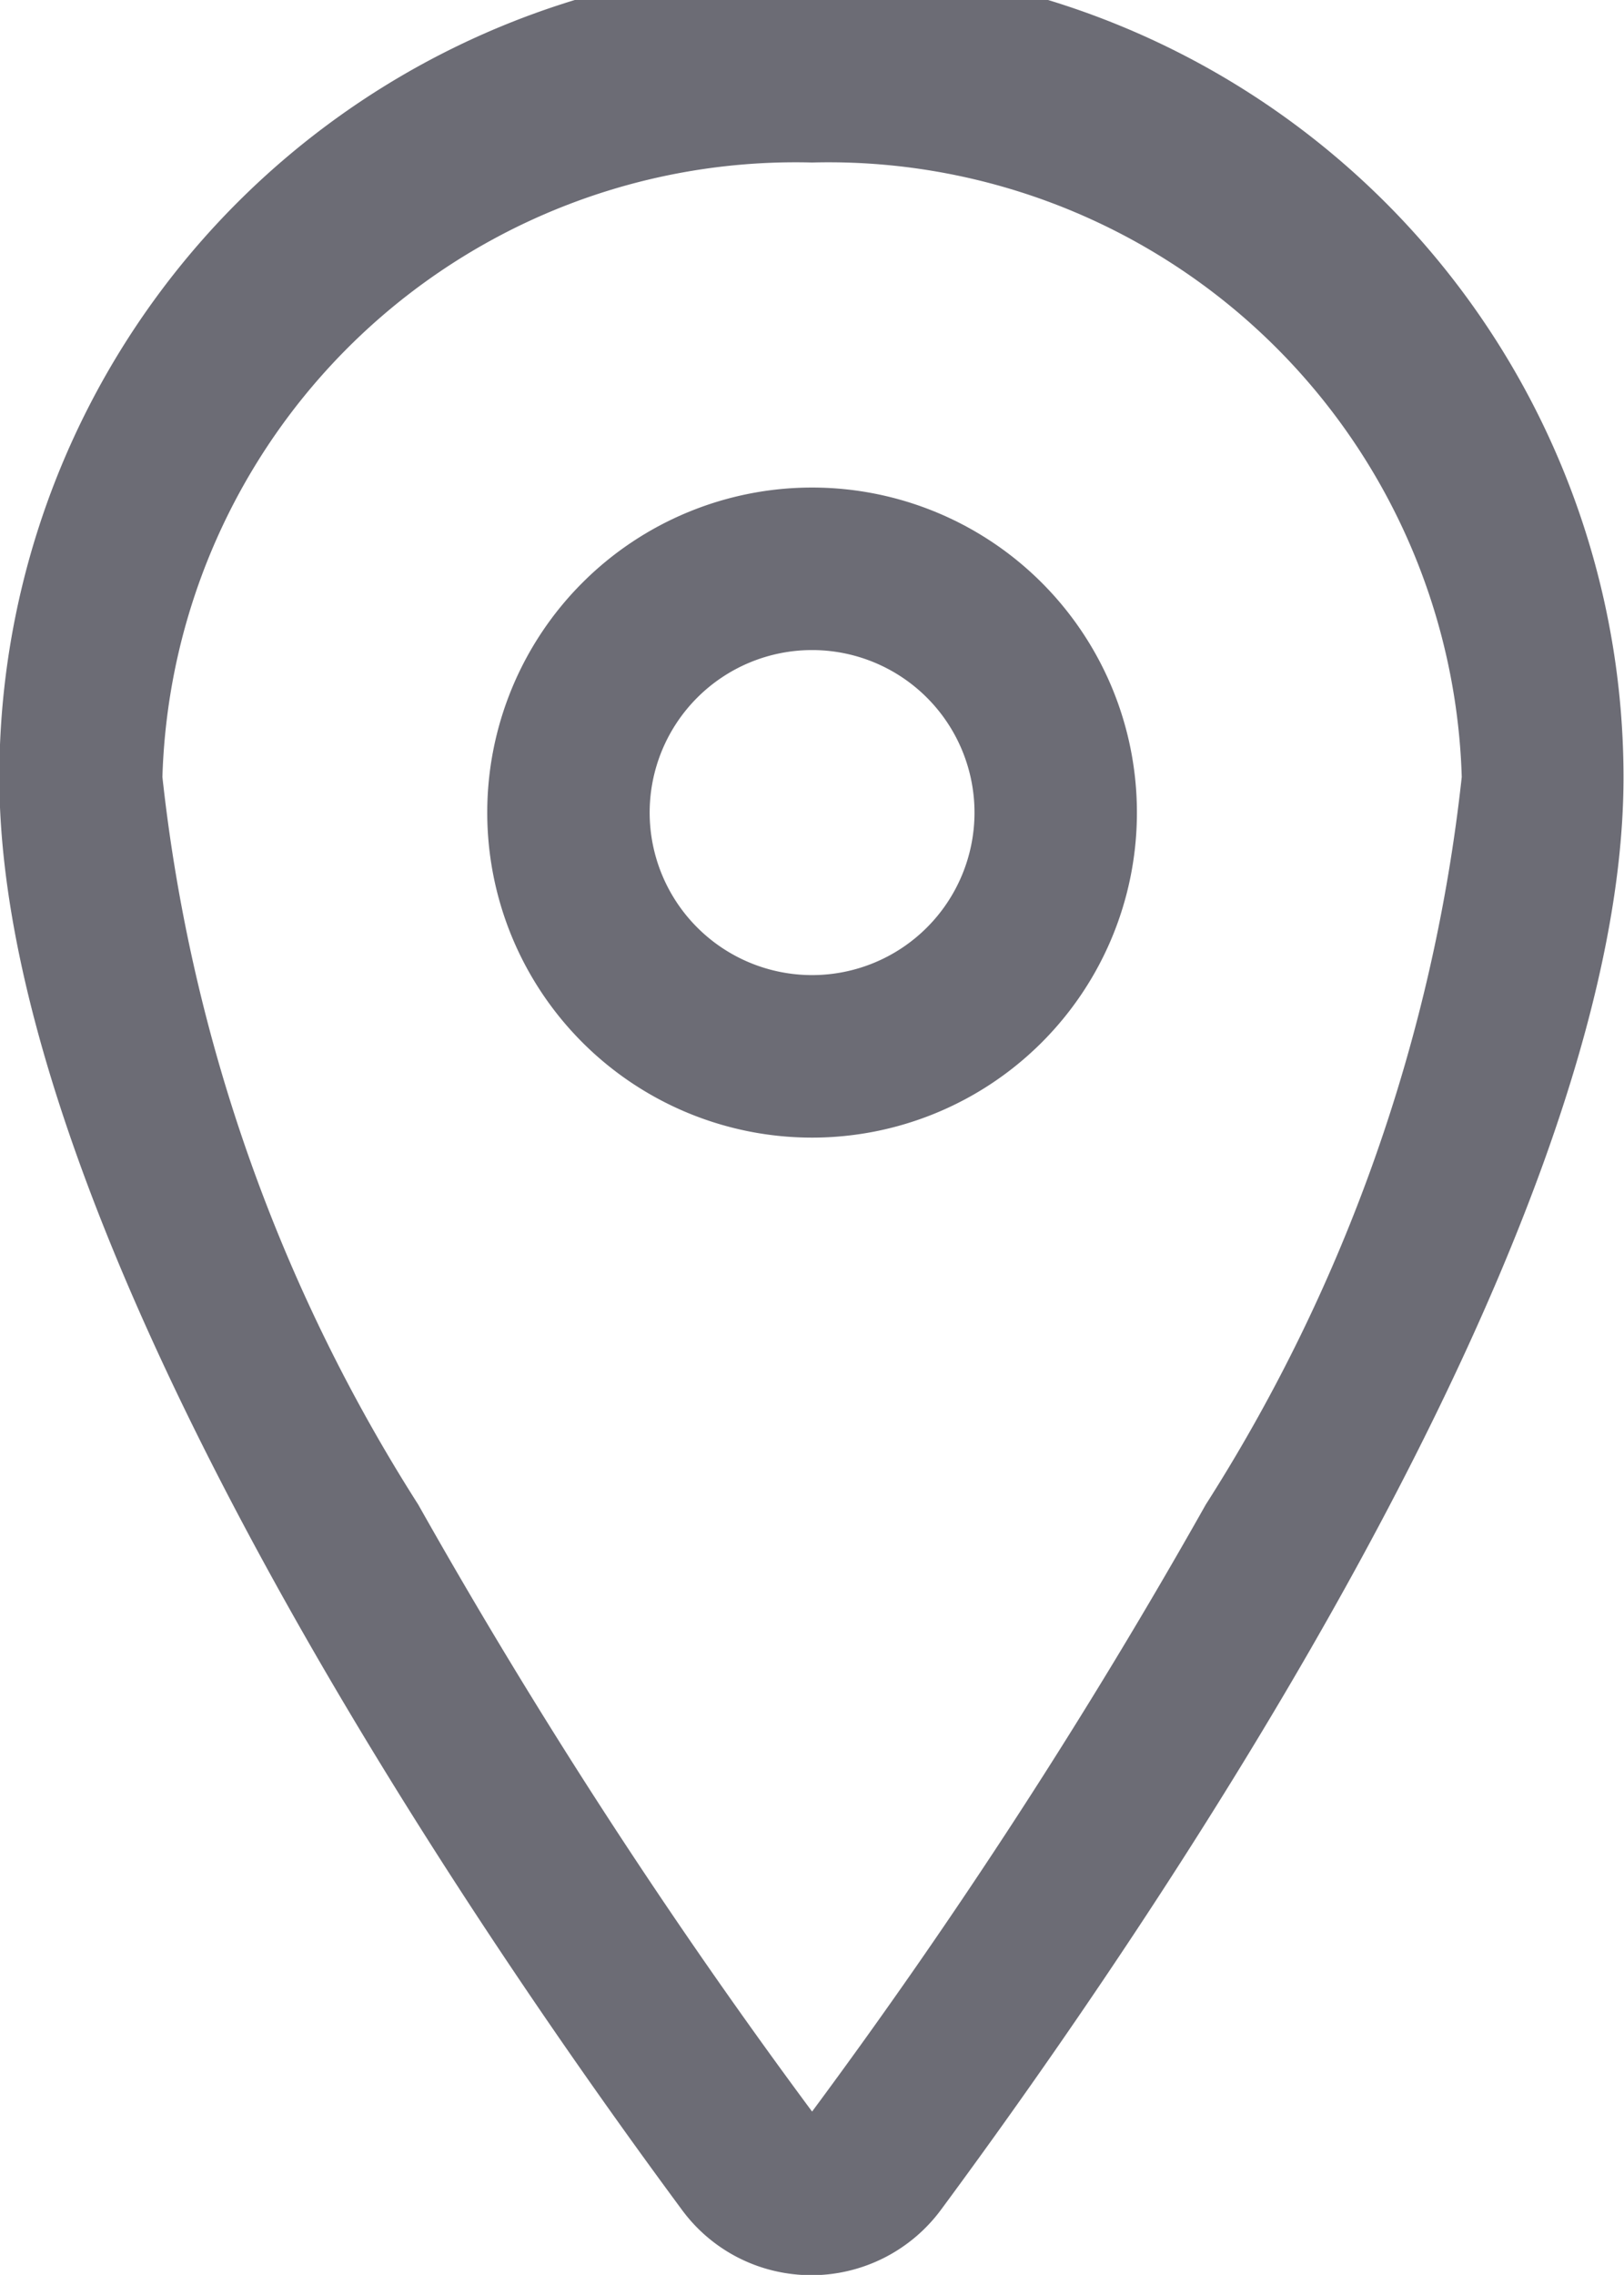 <svg xmlns="http://www.w3.org/2000/svg" width="9.999" height="13.998" viewBox="0 0 9.999 13.998">
  <g id="ico_station" transform="translate(-96 -32)">
    <path id="パス_367" data-name="パス 367" d="M101,46a1.008,1.008,0,0,1-.157-.012.986.986,0,0,1-.647-.394c-1.263-1.707-4.2-5.978-4.2-8.811a5,5,0,0,1,10,0c0,2.835-2.935,7.1-4.2,8.811A.994.994,0,0,1,101,46Zm0-13a3.9,3.9,0,0,0-4,3.781,10.416,10.416,0,0,0,1.575,4.477A35.616,35.616,0,0,0,101,44.993a35.64,35.64,0,0,0,2.424-3.735A10.414,10.414,0,0,0,105,36.781,3.9,3.9,0,0,0,101,33Z" fill="#6c6c75"/>
    <path id="パス_368" data-name="パス 368" d="M194,132a2,2,0,1,1,2-2A2,2,0,0,1,194,132Zm0-3a1,1,0,1,0,1,1A1,1,0,0,0,194,129Z" transform="translate(-93 -93)" fill="#6c6c75"/>
  </g>
</svg>
